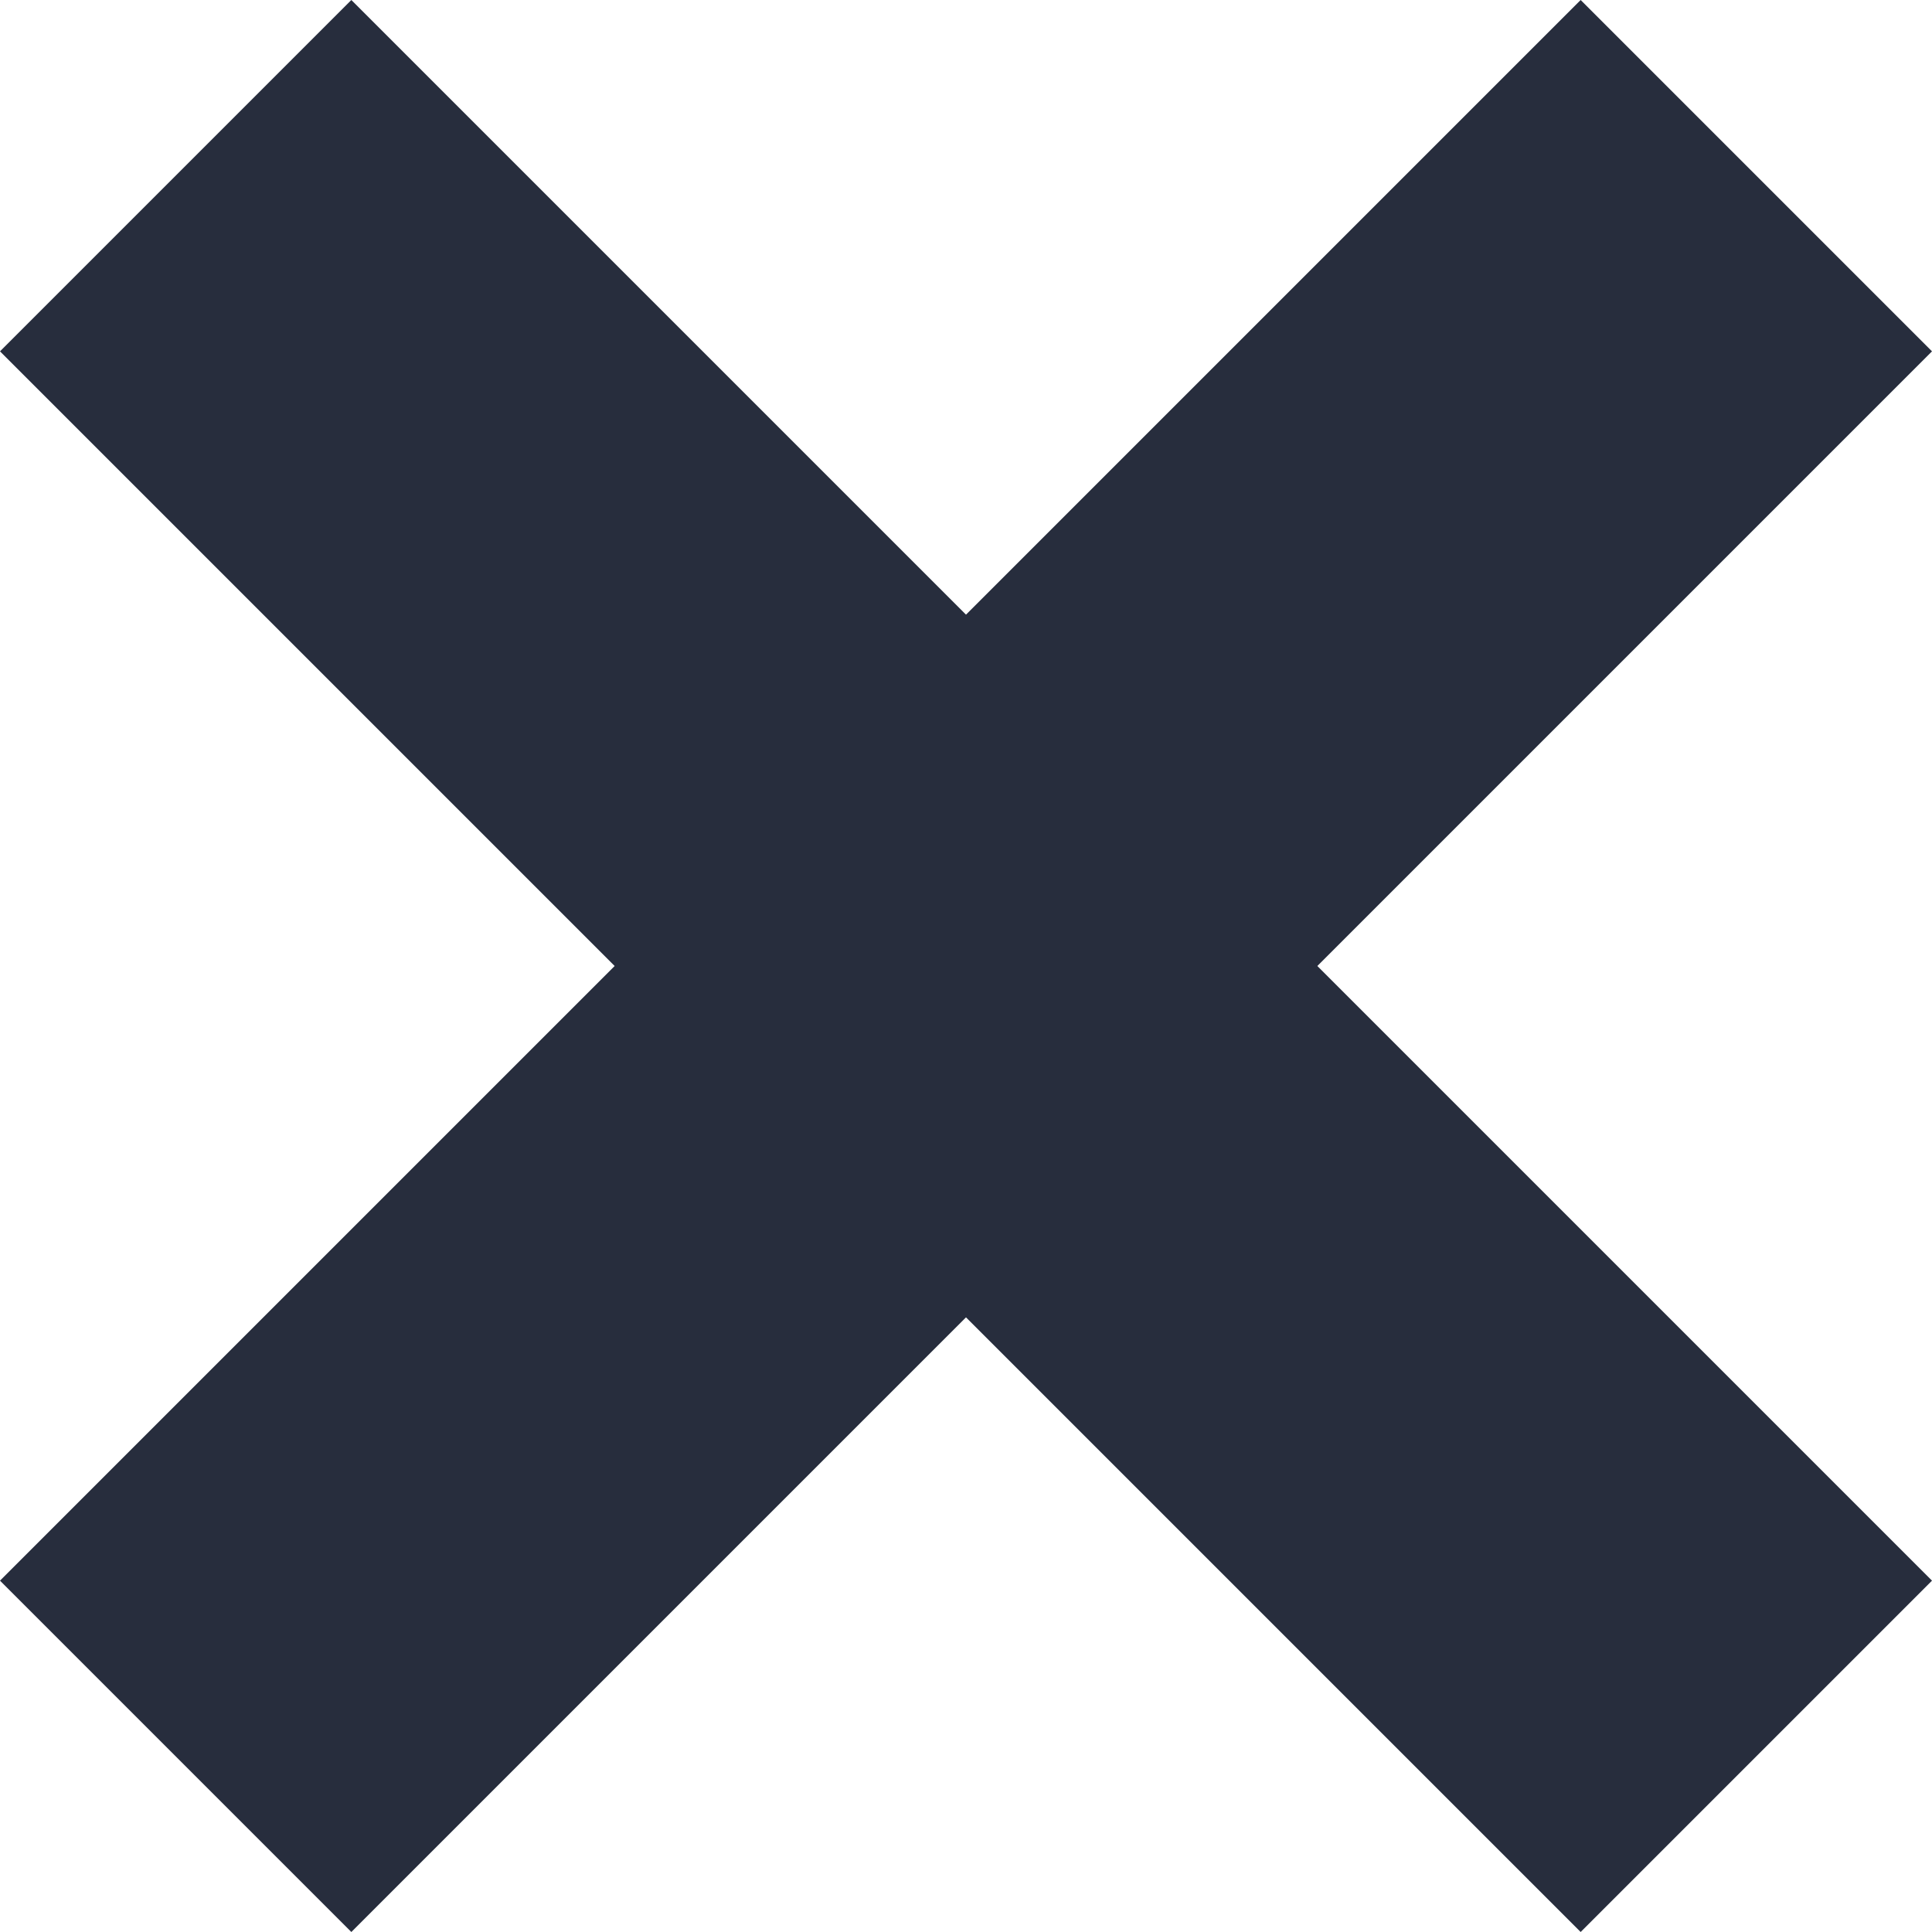 <svg xmlns="http://www.w3.org/2000/svg" width="21" height="21" fill="none" ><path d="M21 3.819L17.181 0 10.5 6.681 3.819 0 0 3.819 6.681 10.5 0 17.181 3.819 21l6.681-6.681L17.181 21 21 17.181 14.319 10.5 21 3.819z" fill="#272D3D"/></svg>